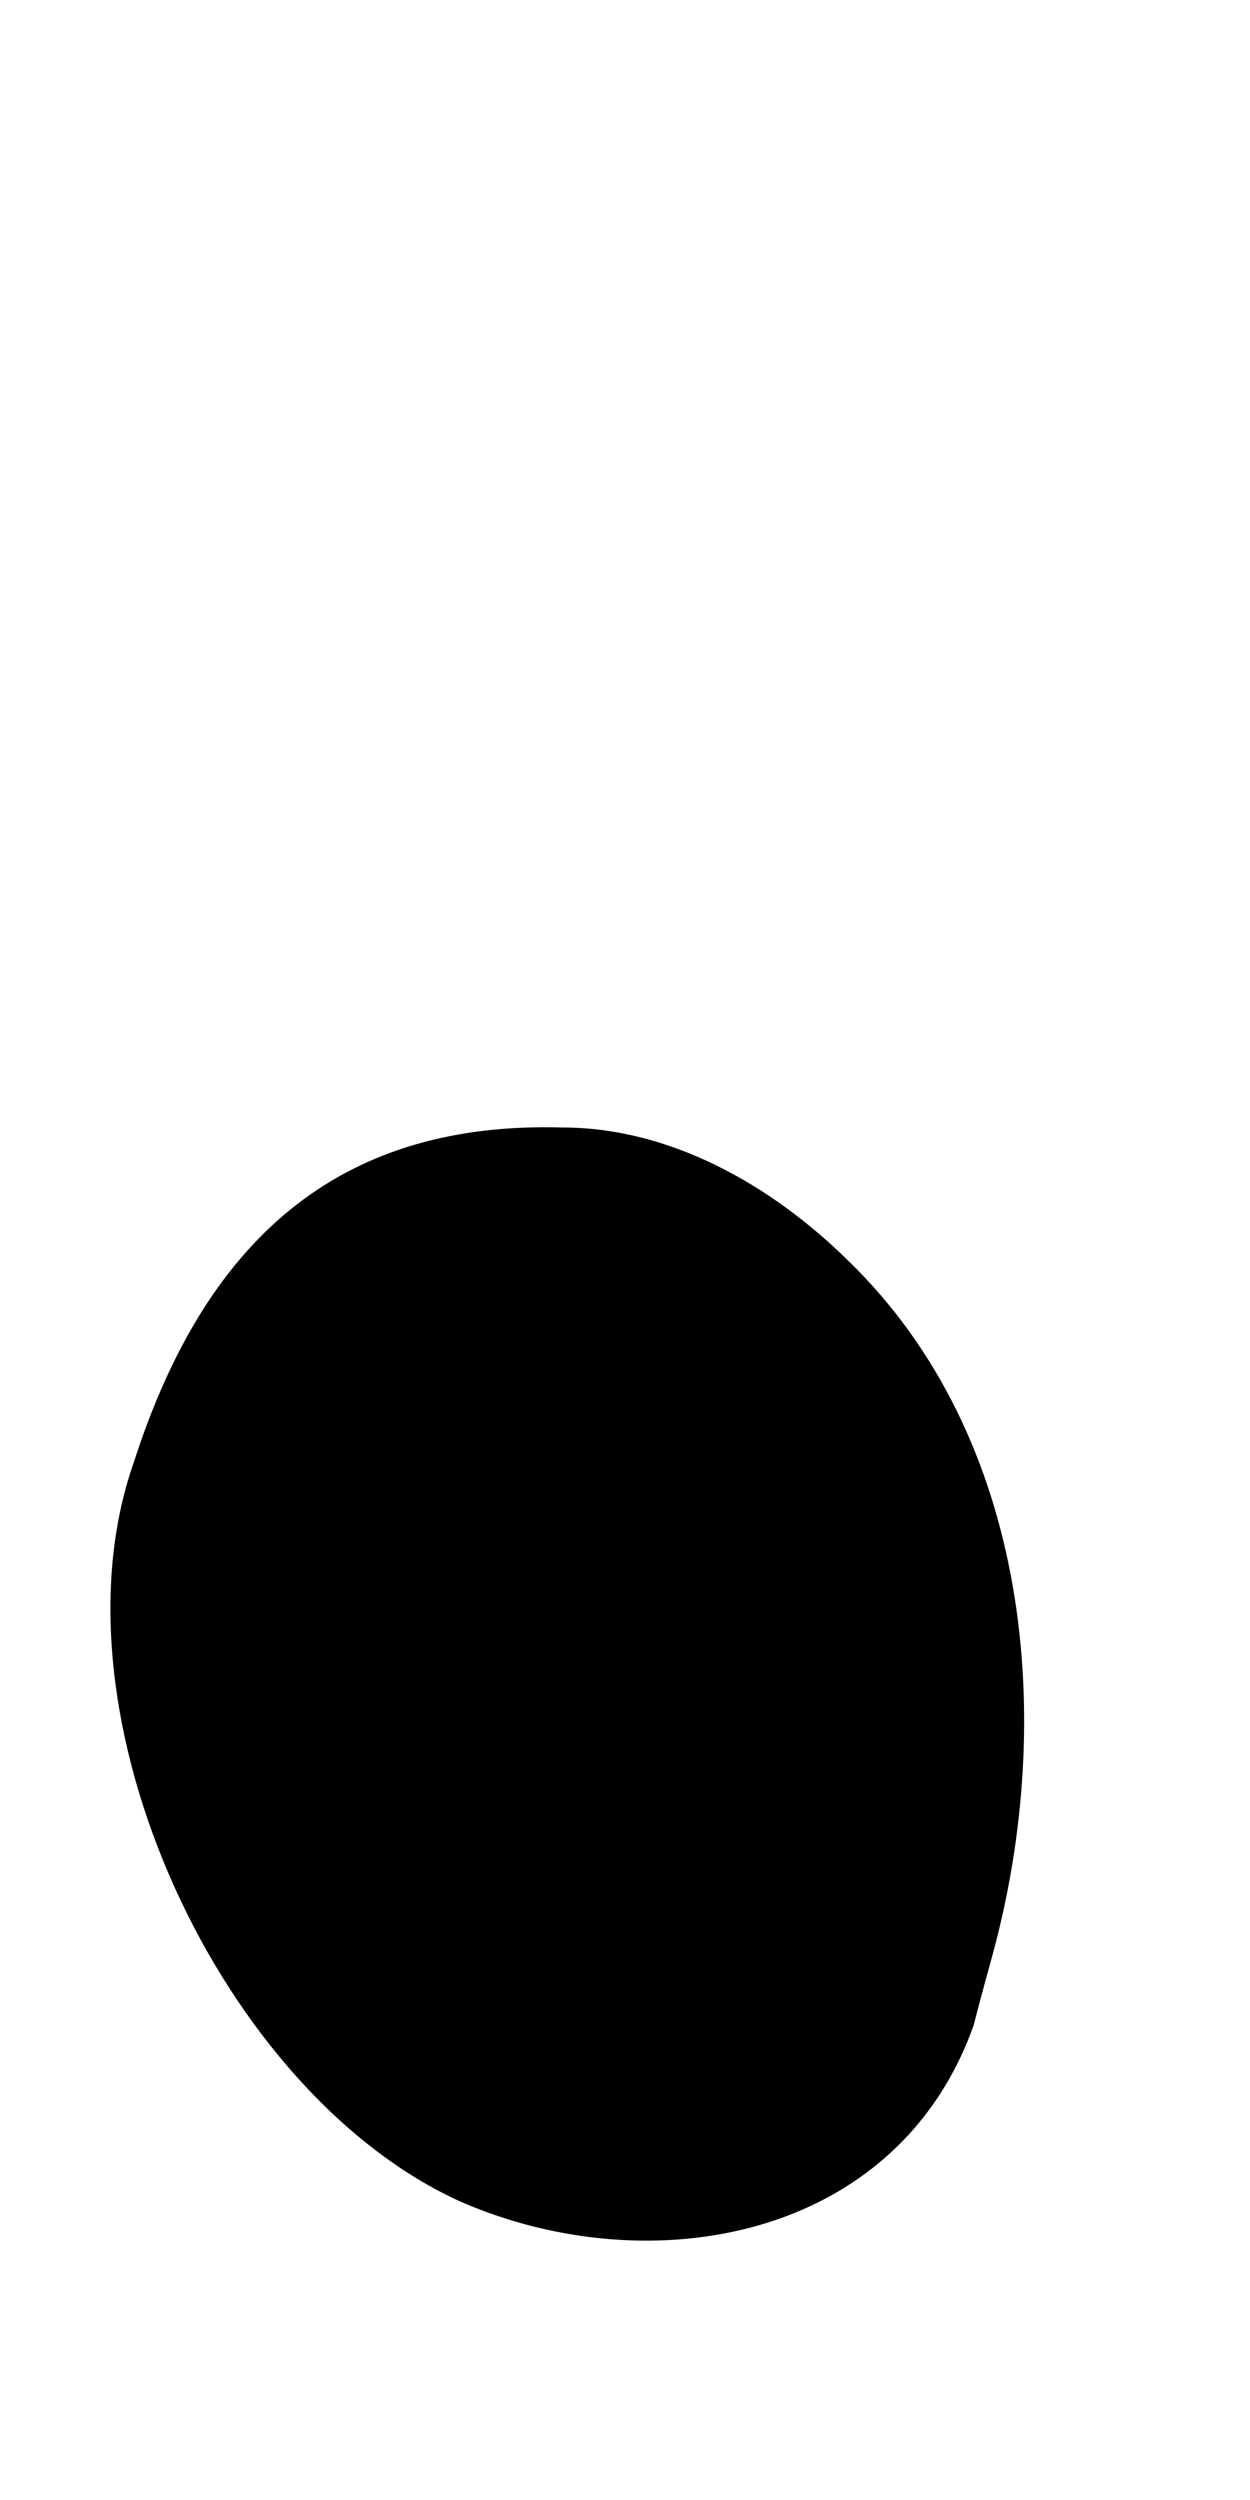 <svg width="1" height="2" viewBox="0 0 1 2" fill="none" xmlns="http://www.w3.org/2000/svg">
<path d="M0.794 1.564C0.794 1.564 0.784 1.6 0.779 1.62C0.718 1.792 0.521 1.827 0.37 1.762C0.177 1.676 0.036 1.372 0.107 1.17C0.167 0.983 0.279 0.897 0.45 0.902C0.536 0.902 0.617 0.948 0.678 1.008C0.825 1.15 0.845 1.377 0.794 1.564Z" fill="black"/>
</svg>

